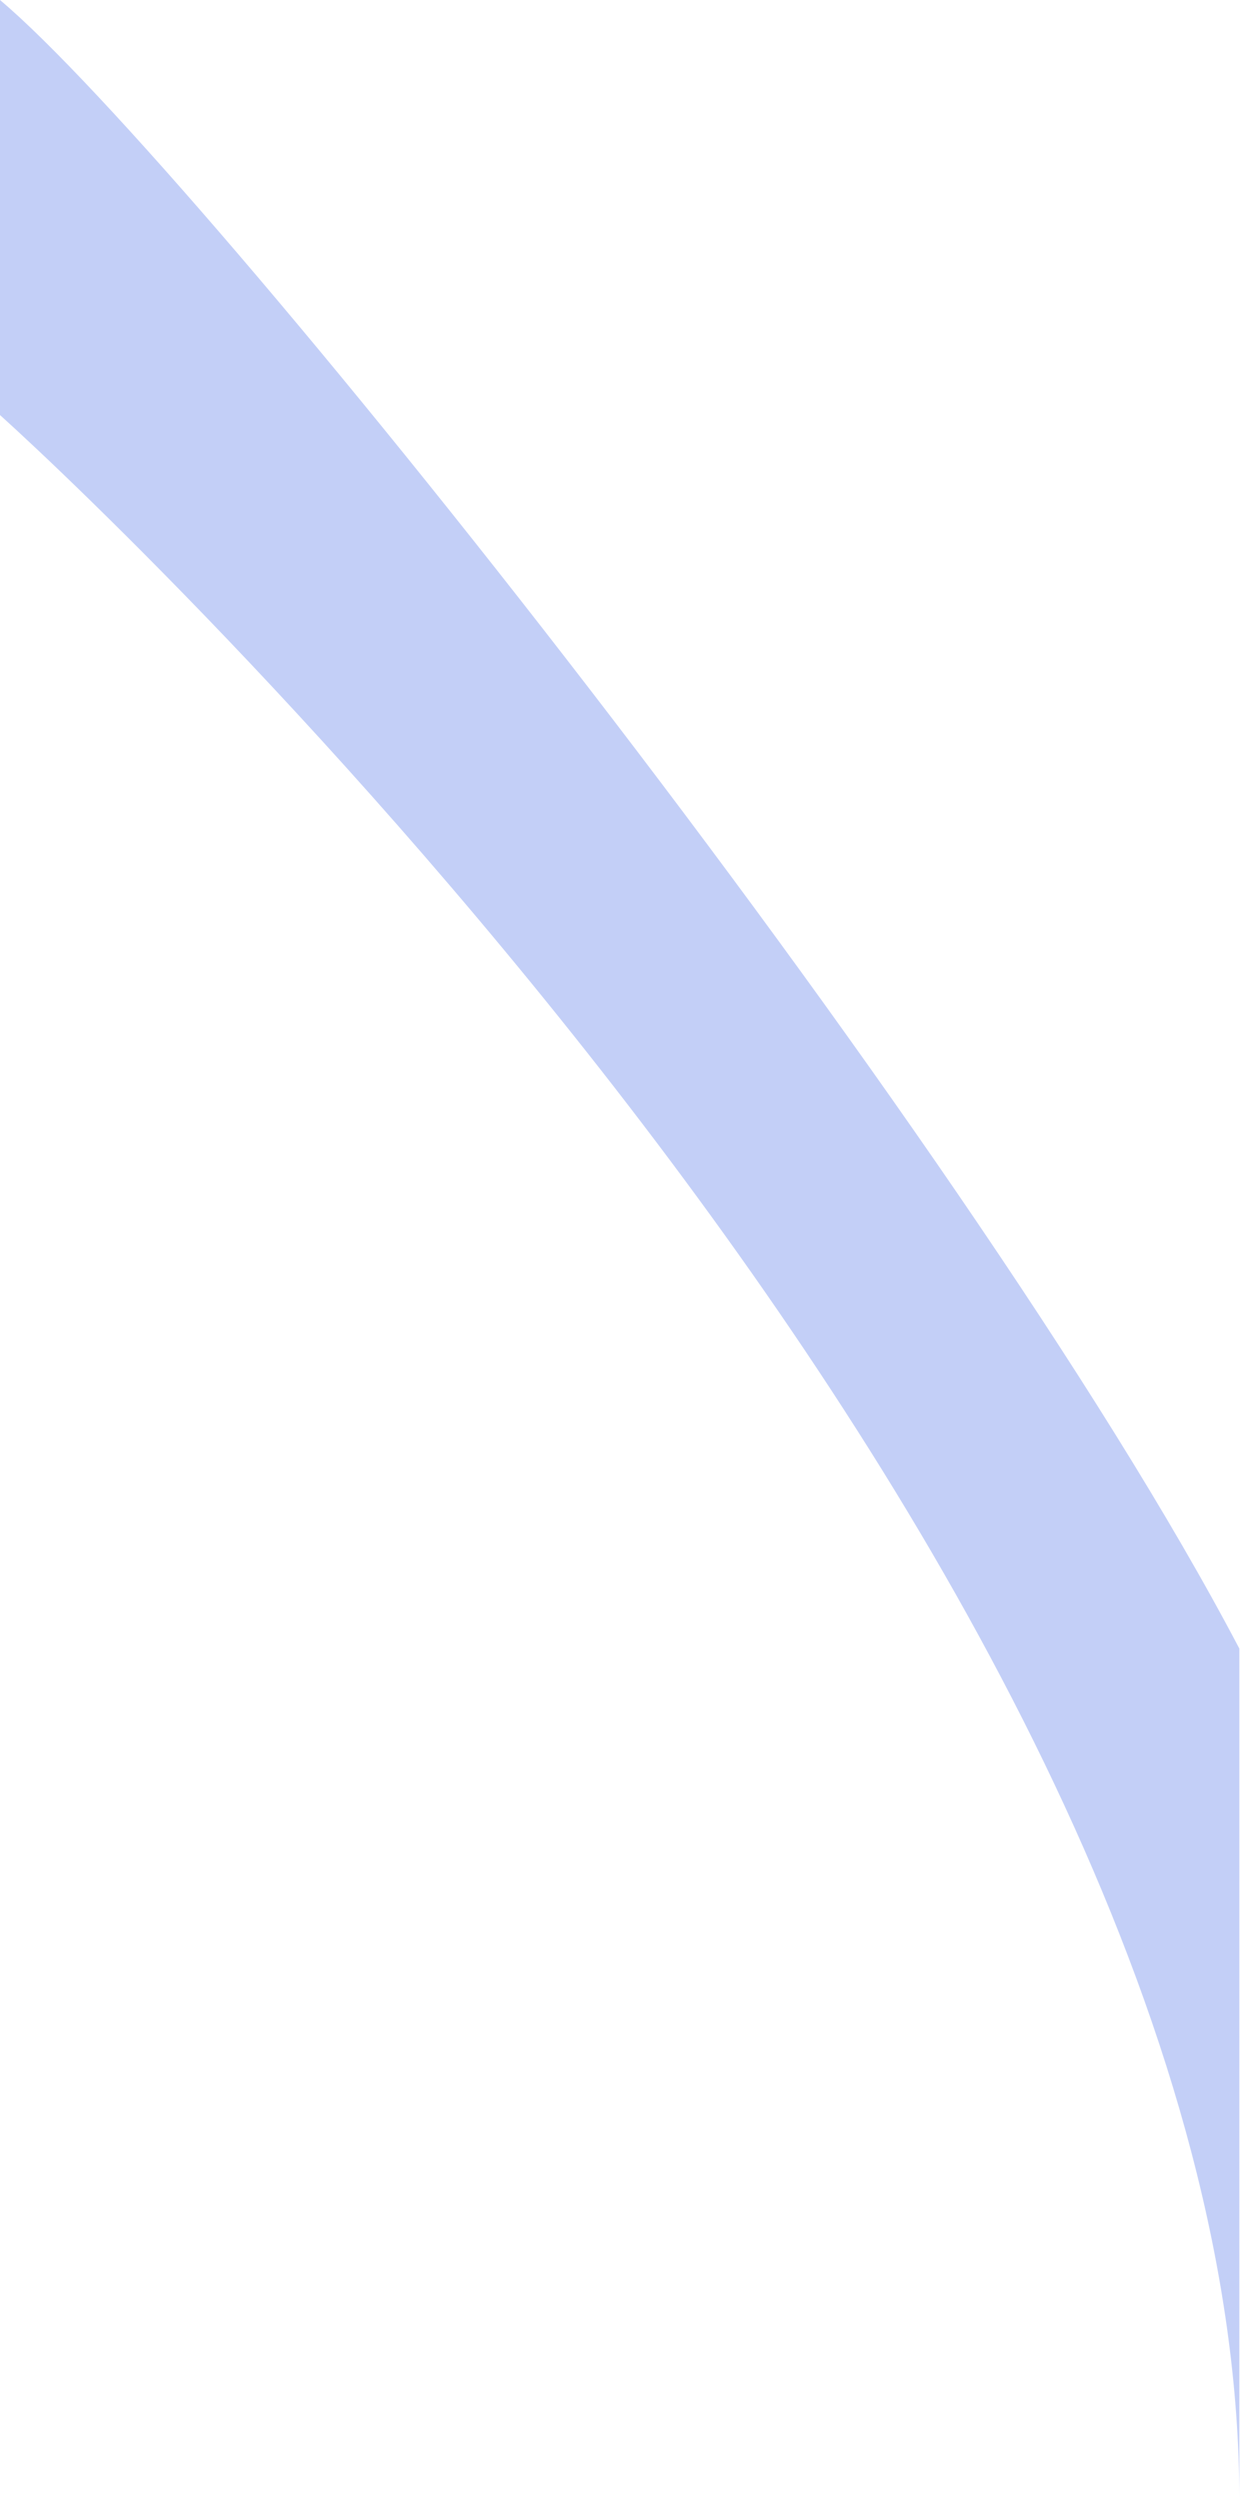<svg width="377" height="759" viewBox="0 0 377 759" fill="none" xmlns="http://www.w3.org/2000/svg">
<path d="M376.5 759C376.5 481.5 40.5 162.5 0 126V0C59.5 50 293 341.5 376.5 500.5V759Z" fill="#C3CFF7"/>
</svg>
